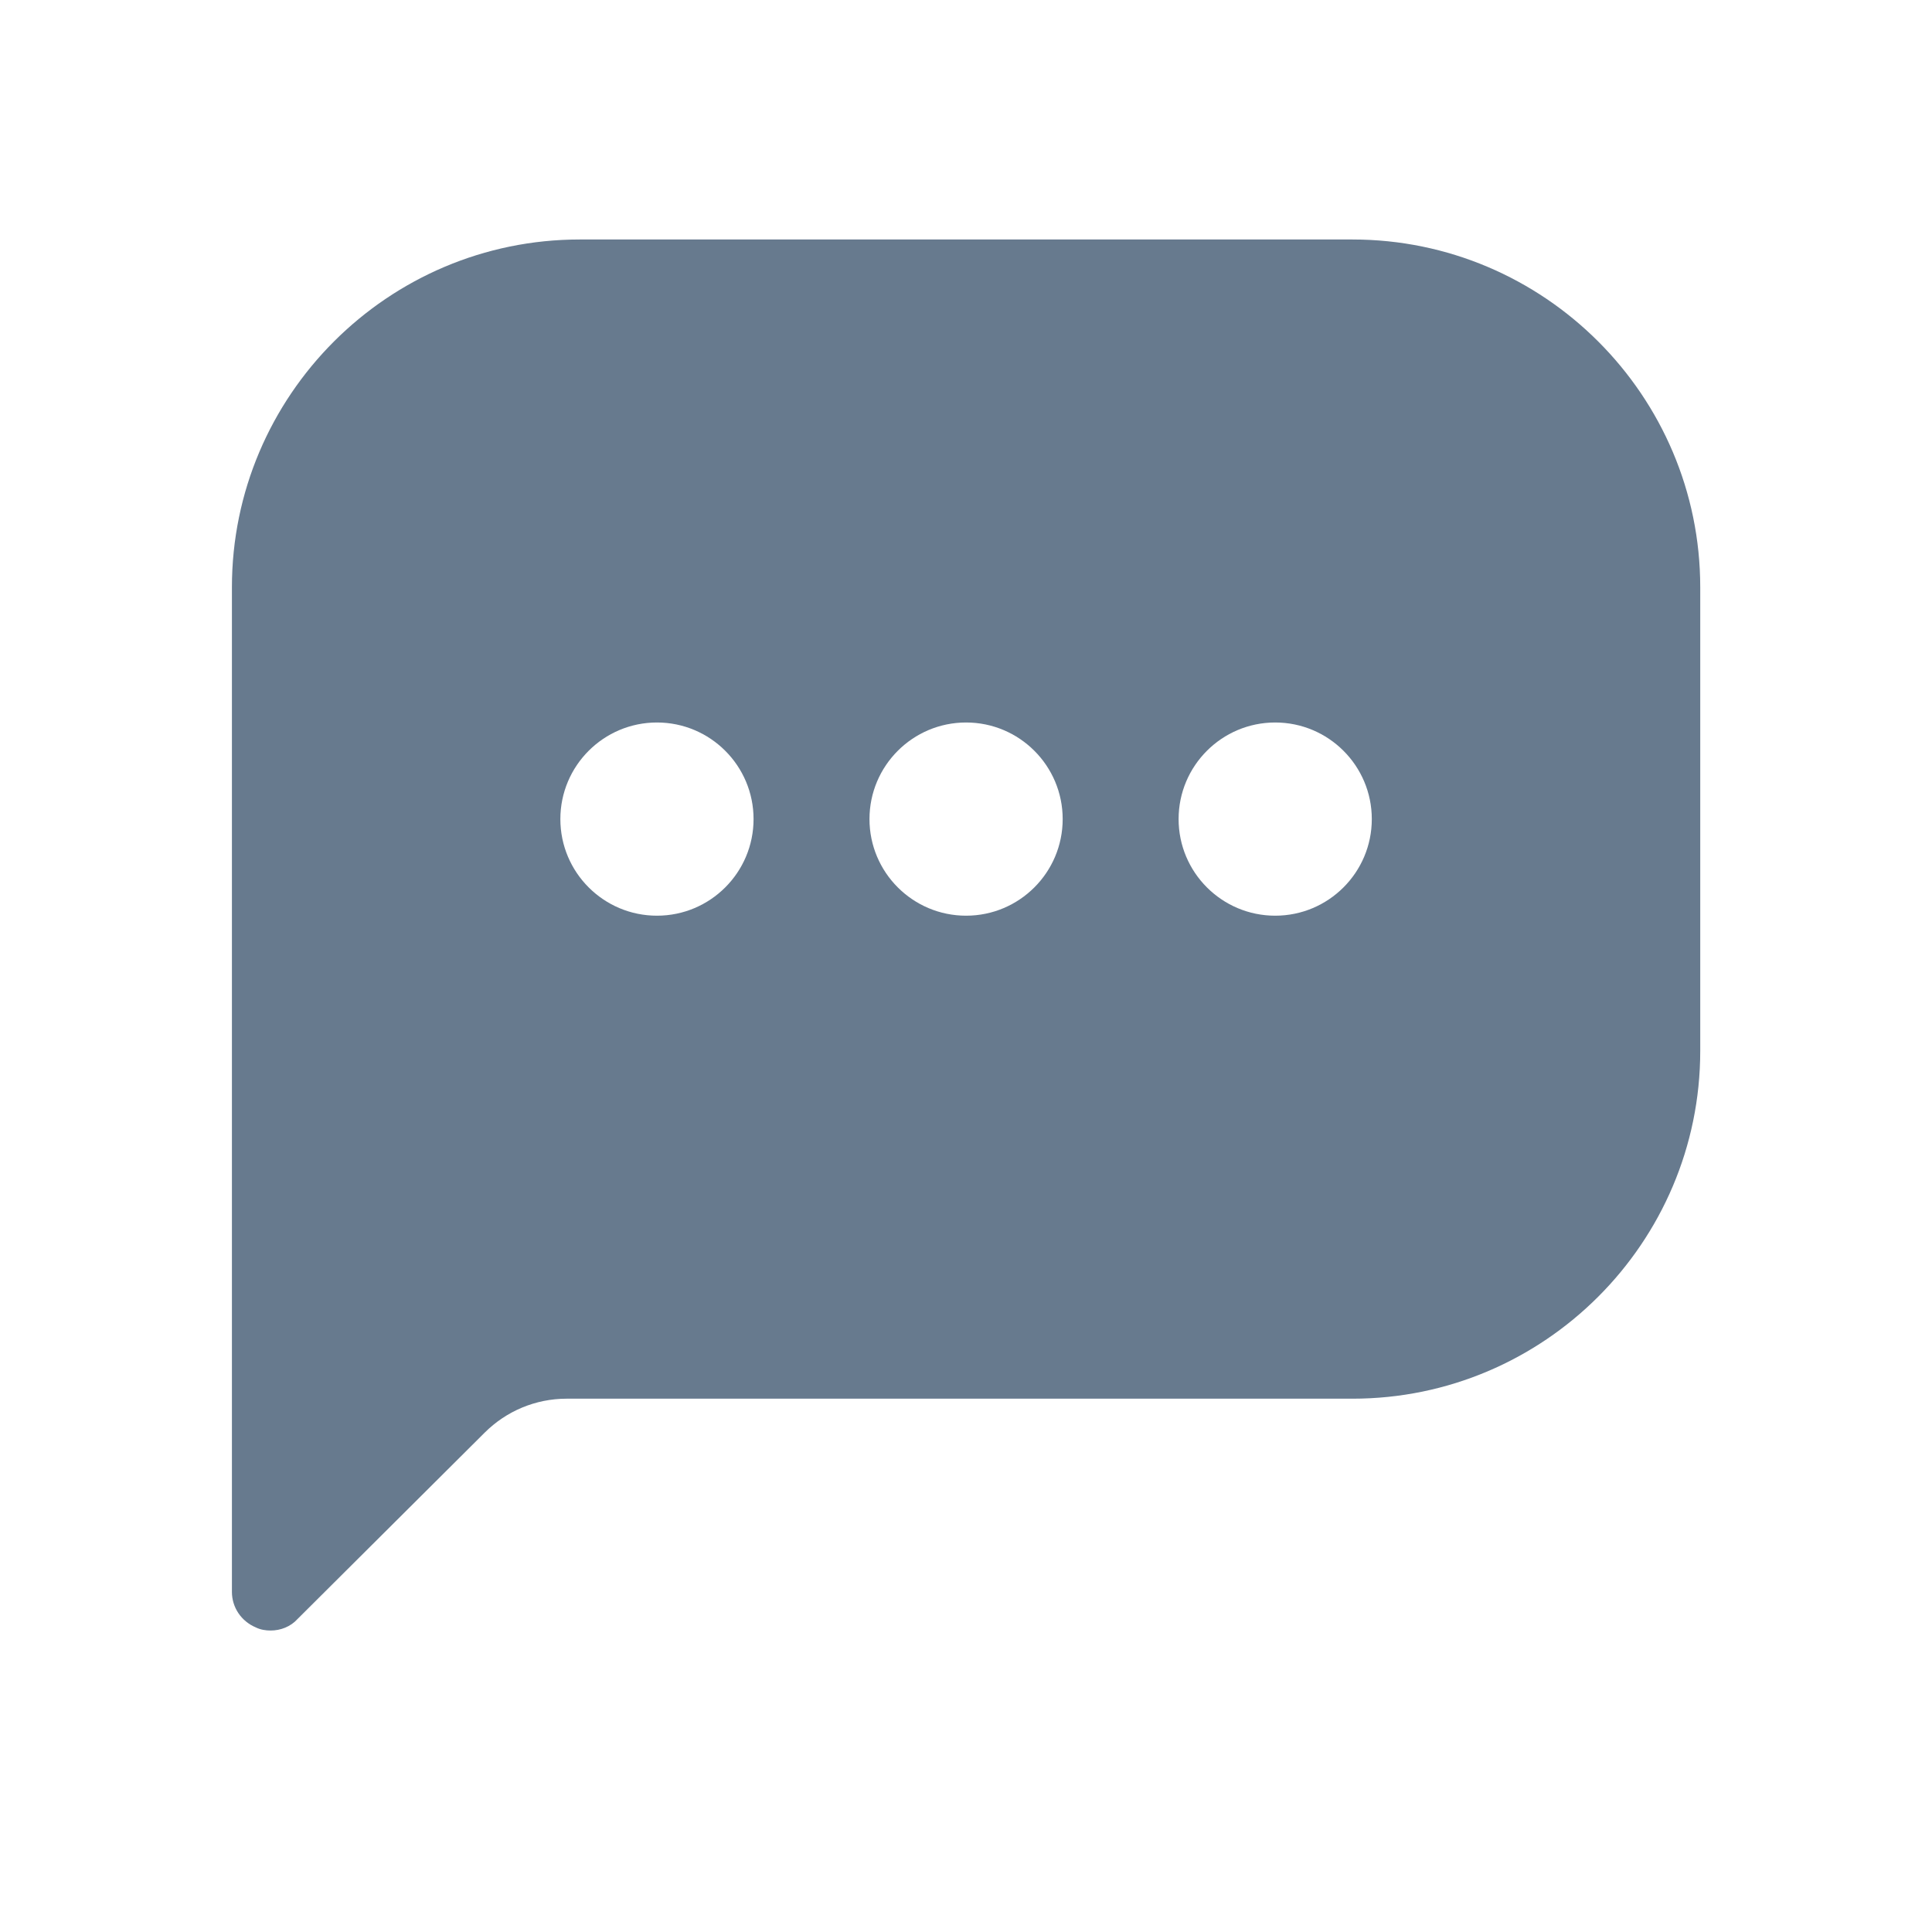 <svg width="25" height="25" viewBox="0 0 25 25" fill="none" xmlns="http://www.w3.org/2000/svg">
<path d="M17.501 3.099H7.501C5.021 3.099 3.001 5.119 3.001 7.599V20.599C3.001 20.799 3.121 20.979 3.311 21.059C3.371 21.089 3.441 21.099 3.501 21.099C3.631 21.099 3.761 21.049 3.851 20.949L6.271 18.539C6.551 18.259 6.931 18.099 7.331 18.099H17.501C19.981 18.099 22.001 16.079 22.001 13.599V7.599C22.001 5.119 19.981 3.099 17.501 3.099ZM8.501 11.849C7.811 11.849 7.251 11.289 7.251 10.599C7.251 9.909 7.811 9.349 8.501 9.349C9.191 9.349 9.751 9.909 9.751 10.599C9.751 11.289 9.191 11.849 8.501 11.849ZM12.501 11.849C11.811 11.849 11.251 11.289 11.251 10.599C11.251 9.909 11.811 9.349 12.501 9.349C13.191 9.349 13.751 9.909 13.751 10.599C13.751 11.289 13.191 11.849 12.501 11.849ZM16.501 11.849C15.811 11.849 15.251 11.289 15.251 10.599C15.251 9.909 15.811 9.349 16.501 9.349C17.191 9.349 17.751 9.909 17.751 10.599C17.751 11.289 17.191 11.849 16.501 11.849Z" fill="#677A8E"/>
</svg>

